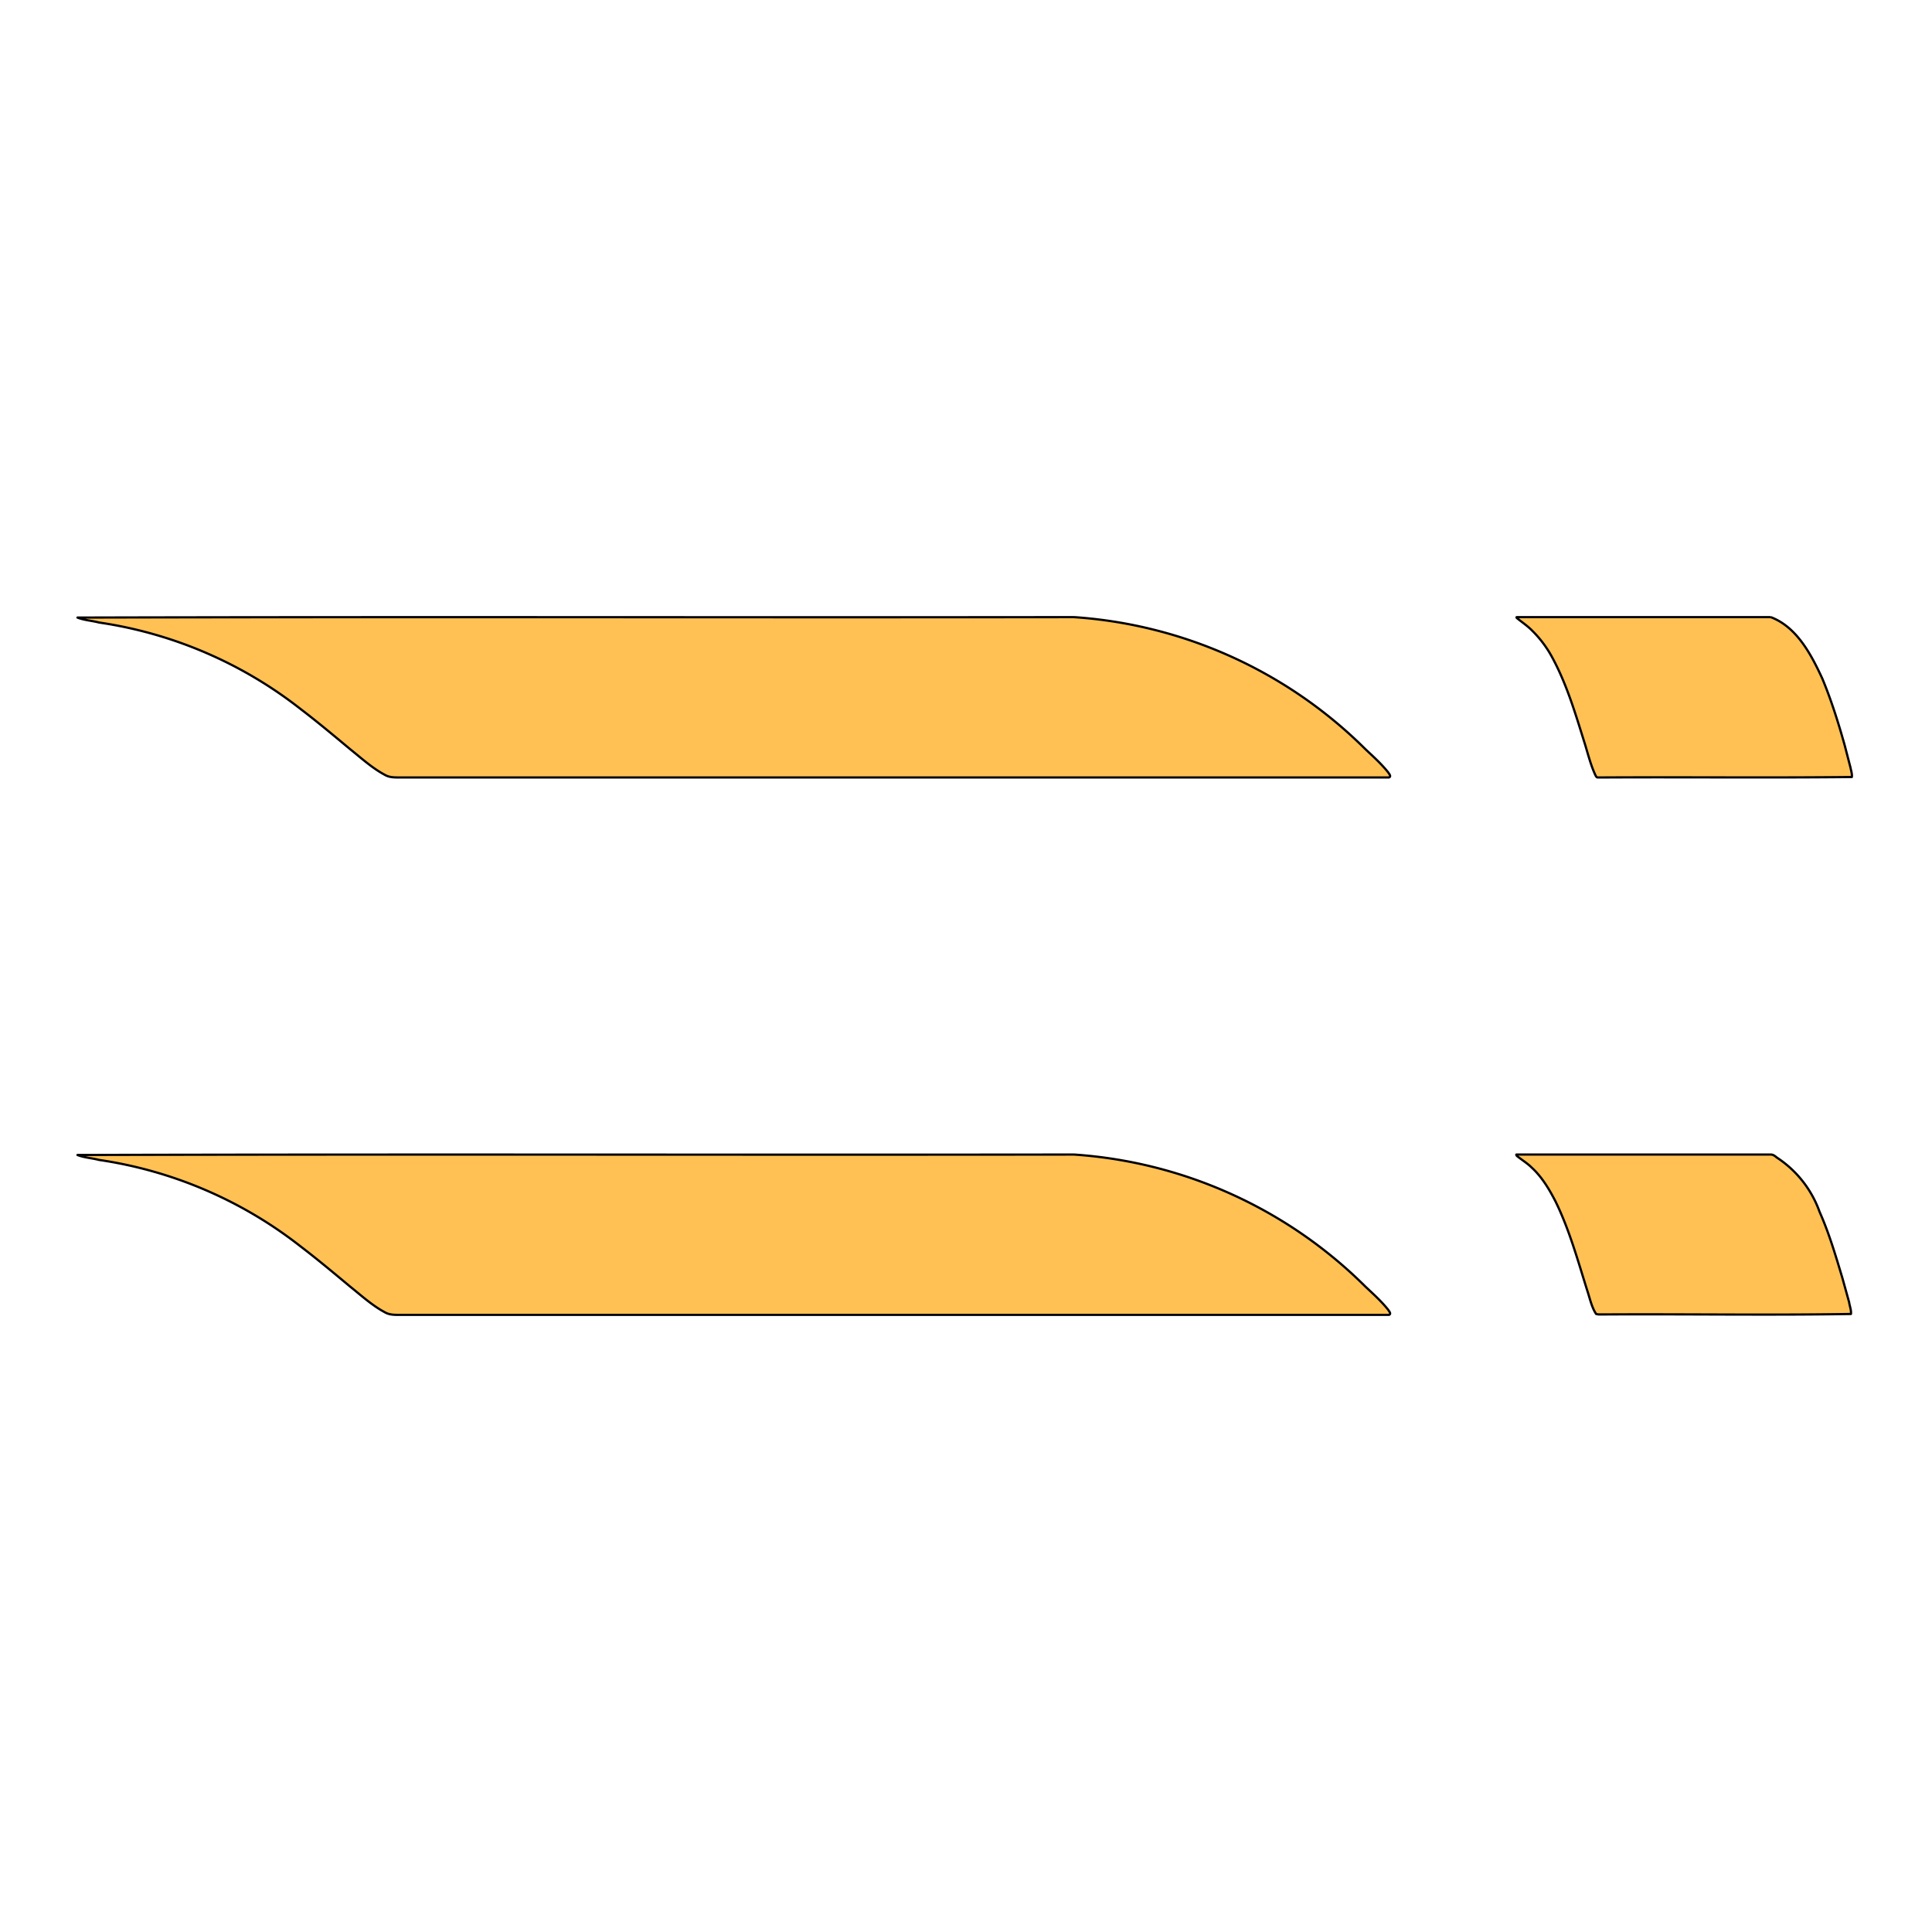 <svg version="1.1" id="Layer_1" xmlns="http://www.w3.org/2000/svg" x="0" y="0" viewBox="0 0 431.4 431.4" xml:space="preserve">
	<style>
		.st1{fill:#ffc154;stroke:#000;stroke-width:.5;stroke-linejoin:round}
	</style>
	<path class="st1" d="M239.8 257.8c-74.1.1-148.4-.1-222.5.1 1.5.6 3.3.7 4.8 1.1a95.4 95.4 0 0145 19.3c3.8 2.9 7.5 6 11.1 9 2.5 2 4.9 4.2 7.7 5.7 1 .6 2.1.6 3.3.6H310.1c.1 0 .3-.1.3-.3 0-.3-.3-.6-.4-.8-1.5-1.9-3.4-3.6-5.1-5.2a102 102 0 00-65.1-29.5M395.4 257.8h-56.8c-.1.1.1.2.1.3 1.1.9 2.3 1.6 3.3 2.6 2.3 2.1 3.9 4.8 5.3 7.5 3.1 6.3 5 13.2 7.1 19.9.6 1.8 1 3.8 2 5.3l.5.1h1.8c18.1-.1 36.5.2 54.6-.1.1-.9-.3-1.8-.4-2.6l-1.5-5.4c-1.5-5-3-10.1-5.1-14.8a24.2 24.2 0 00-9.5-12.1c-.4-.3-.8-.7-1.4-.7M239.8 137.8c-74.1.1-148.4-.1-222.5.1 1.5.6 3.3.7 4.8 1.1a95.4 95.4 0 0145 19.3c3.8 2.9 7.5 6 11.1 9 2.5 2 4.9 4.2 7.7 5.7 1 .6 2.1.6 3.3.6H310.1c.1 0 .3-.1.3-.3 0-.3-.3-.6-.4-.8-1.5-1.9-3.4-3.6-5.1-5.2a102 102 0 00-65.1-29.5M395.4 137.8H338.7c-.1 0-.1.1 0 .2 1.1.9 2.3 1.7 3.3 2.7a25 25 0 014.6 6.1c3.2 5.9 5.1 12.3 7.1 18.7.8 2.5 1.4 5.1 2.5 7.5.1.2.2.5.5.6h1.3c18.5-.1 37.1.1 55.5-.1.1-.7-.2-1.5-.3-2.1l-1.3-5c-1.4-5-3-10.1-5-14.9-2.5-5.4-5.7-11.5-11.5-13.7" />
</svg>

